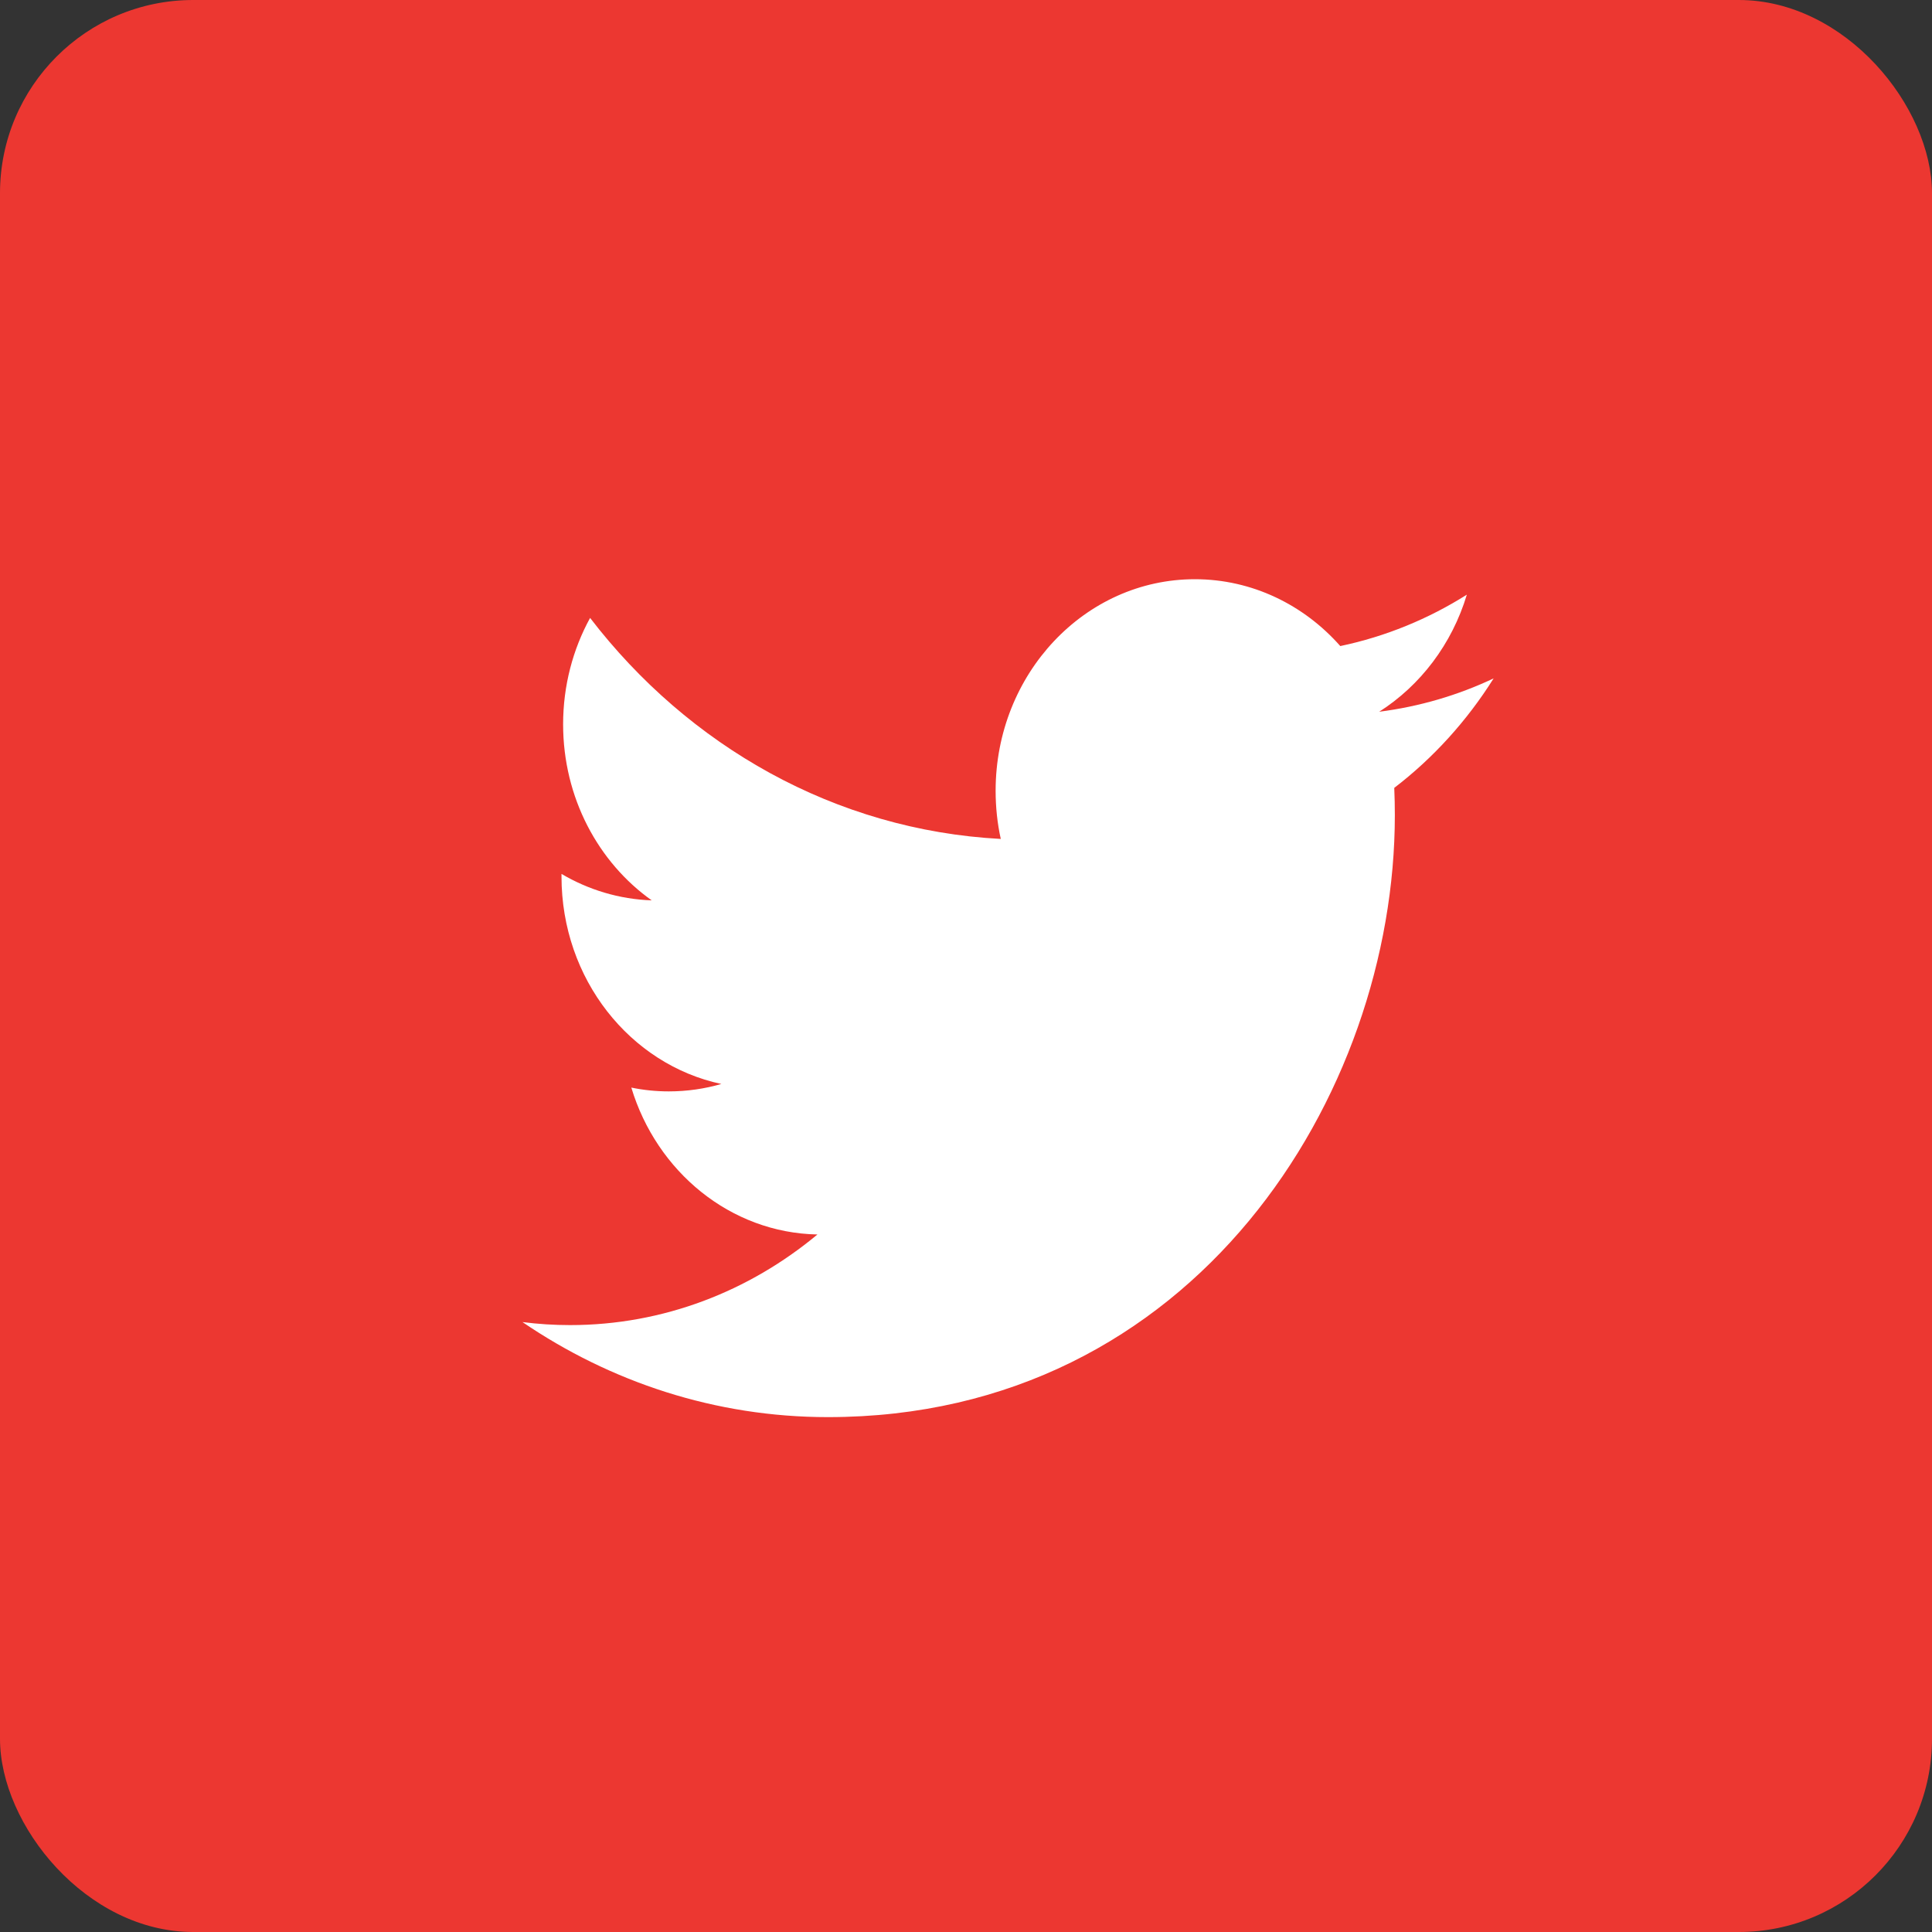 <?xml version="1.0" encoding="UTF-8" standalone="no"?>
<svg width="30px" height="30px" viewBox="0 0 30 30" version="1.1" xmlns="http://www.w3.org/2000/svg" xmlns:xlink="http://www.w3.org/1999/xlink" xmlns:sketch="http://www.bohemiancoding.com/sketch/ns">
    <rect x="0" y="0" width="30" height="30" fill="#333333" stroke="none"/>
    <!-- Generator: Sketch 3.0.4 (8053) - http://www.bohemiancoding.com/sketch -->
    <title></title>
    <desc>Created with Sketch.</desc>
    <defs></defs>
    <g id="Page-1" stroke="none" stroke-width="1" fill="none" fill-rule="evenodd" sketch:type="MSPage">
        <g id="twitter-red-box" sketch:type="MSArtboardGroup">
            <rect id="Rectangle-2" fill="#EC3731" sketch:type="MSShapeGroup" x="0" y="0" width="30" height="30" rx="3"></rect>
            <path d="M23.193,10.534 C22.639,10.796 22.042,10.972 21.416,11.052 C22.055,10.645 22.546,10.002 22.777,9.234 C22.179,9.611 21.517,9.884 20.812,10.032 C20.248,9.393 19.443,8.994 18.554,8.994 C16.845,8.994 15.46,10.465 15.46,12.279 C15.46,12.536 15.487,12.787 15.54,13.027 C12.969,12.891 10.689,11.583 9.163,9.595 C8.897,10.08 8.744,10.645 8.744,11.247 C8.744,12.386 9.29,13.392 10.12,13.981 C9.613,13.963 9.136,13.816 8.719,13.57 C8.719,13.583 8.719,13.597 8.719,13.611 C8.719,15.203 9.785,16.53 11.201,16.832 C10.941,16.907 10.668,16.947 10.385,16.947 C10.186,16.947 9.992,16.927 9.803,16.888 C10.197,18.193 11.34,19.143 12.693,19.169 C11.634,20.05 10.301,20.576 8.851,20.576 C8.601,20.576 8.355,20.56 8.113,20.529 C9.482,21.461 11.108,22.005 12.856,22.005 C18.547,22.005 21.659,17 21.659,12.659 C21.659,12.517 21.656,12.375 21.65,12.234 C22.254,11.772 22.779,11.193 23.193,10.534 L23.193,10.534 Z" id="Shape" fill="#FFFFFF" sketch:type="MSShapeGroup"></path>
        </g>
    </g>
</svg>